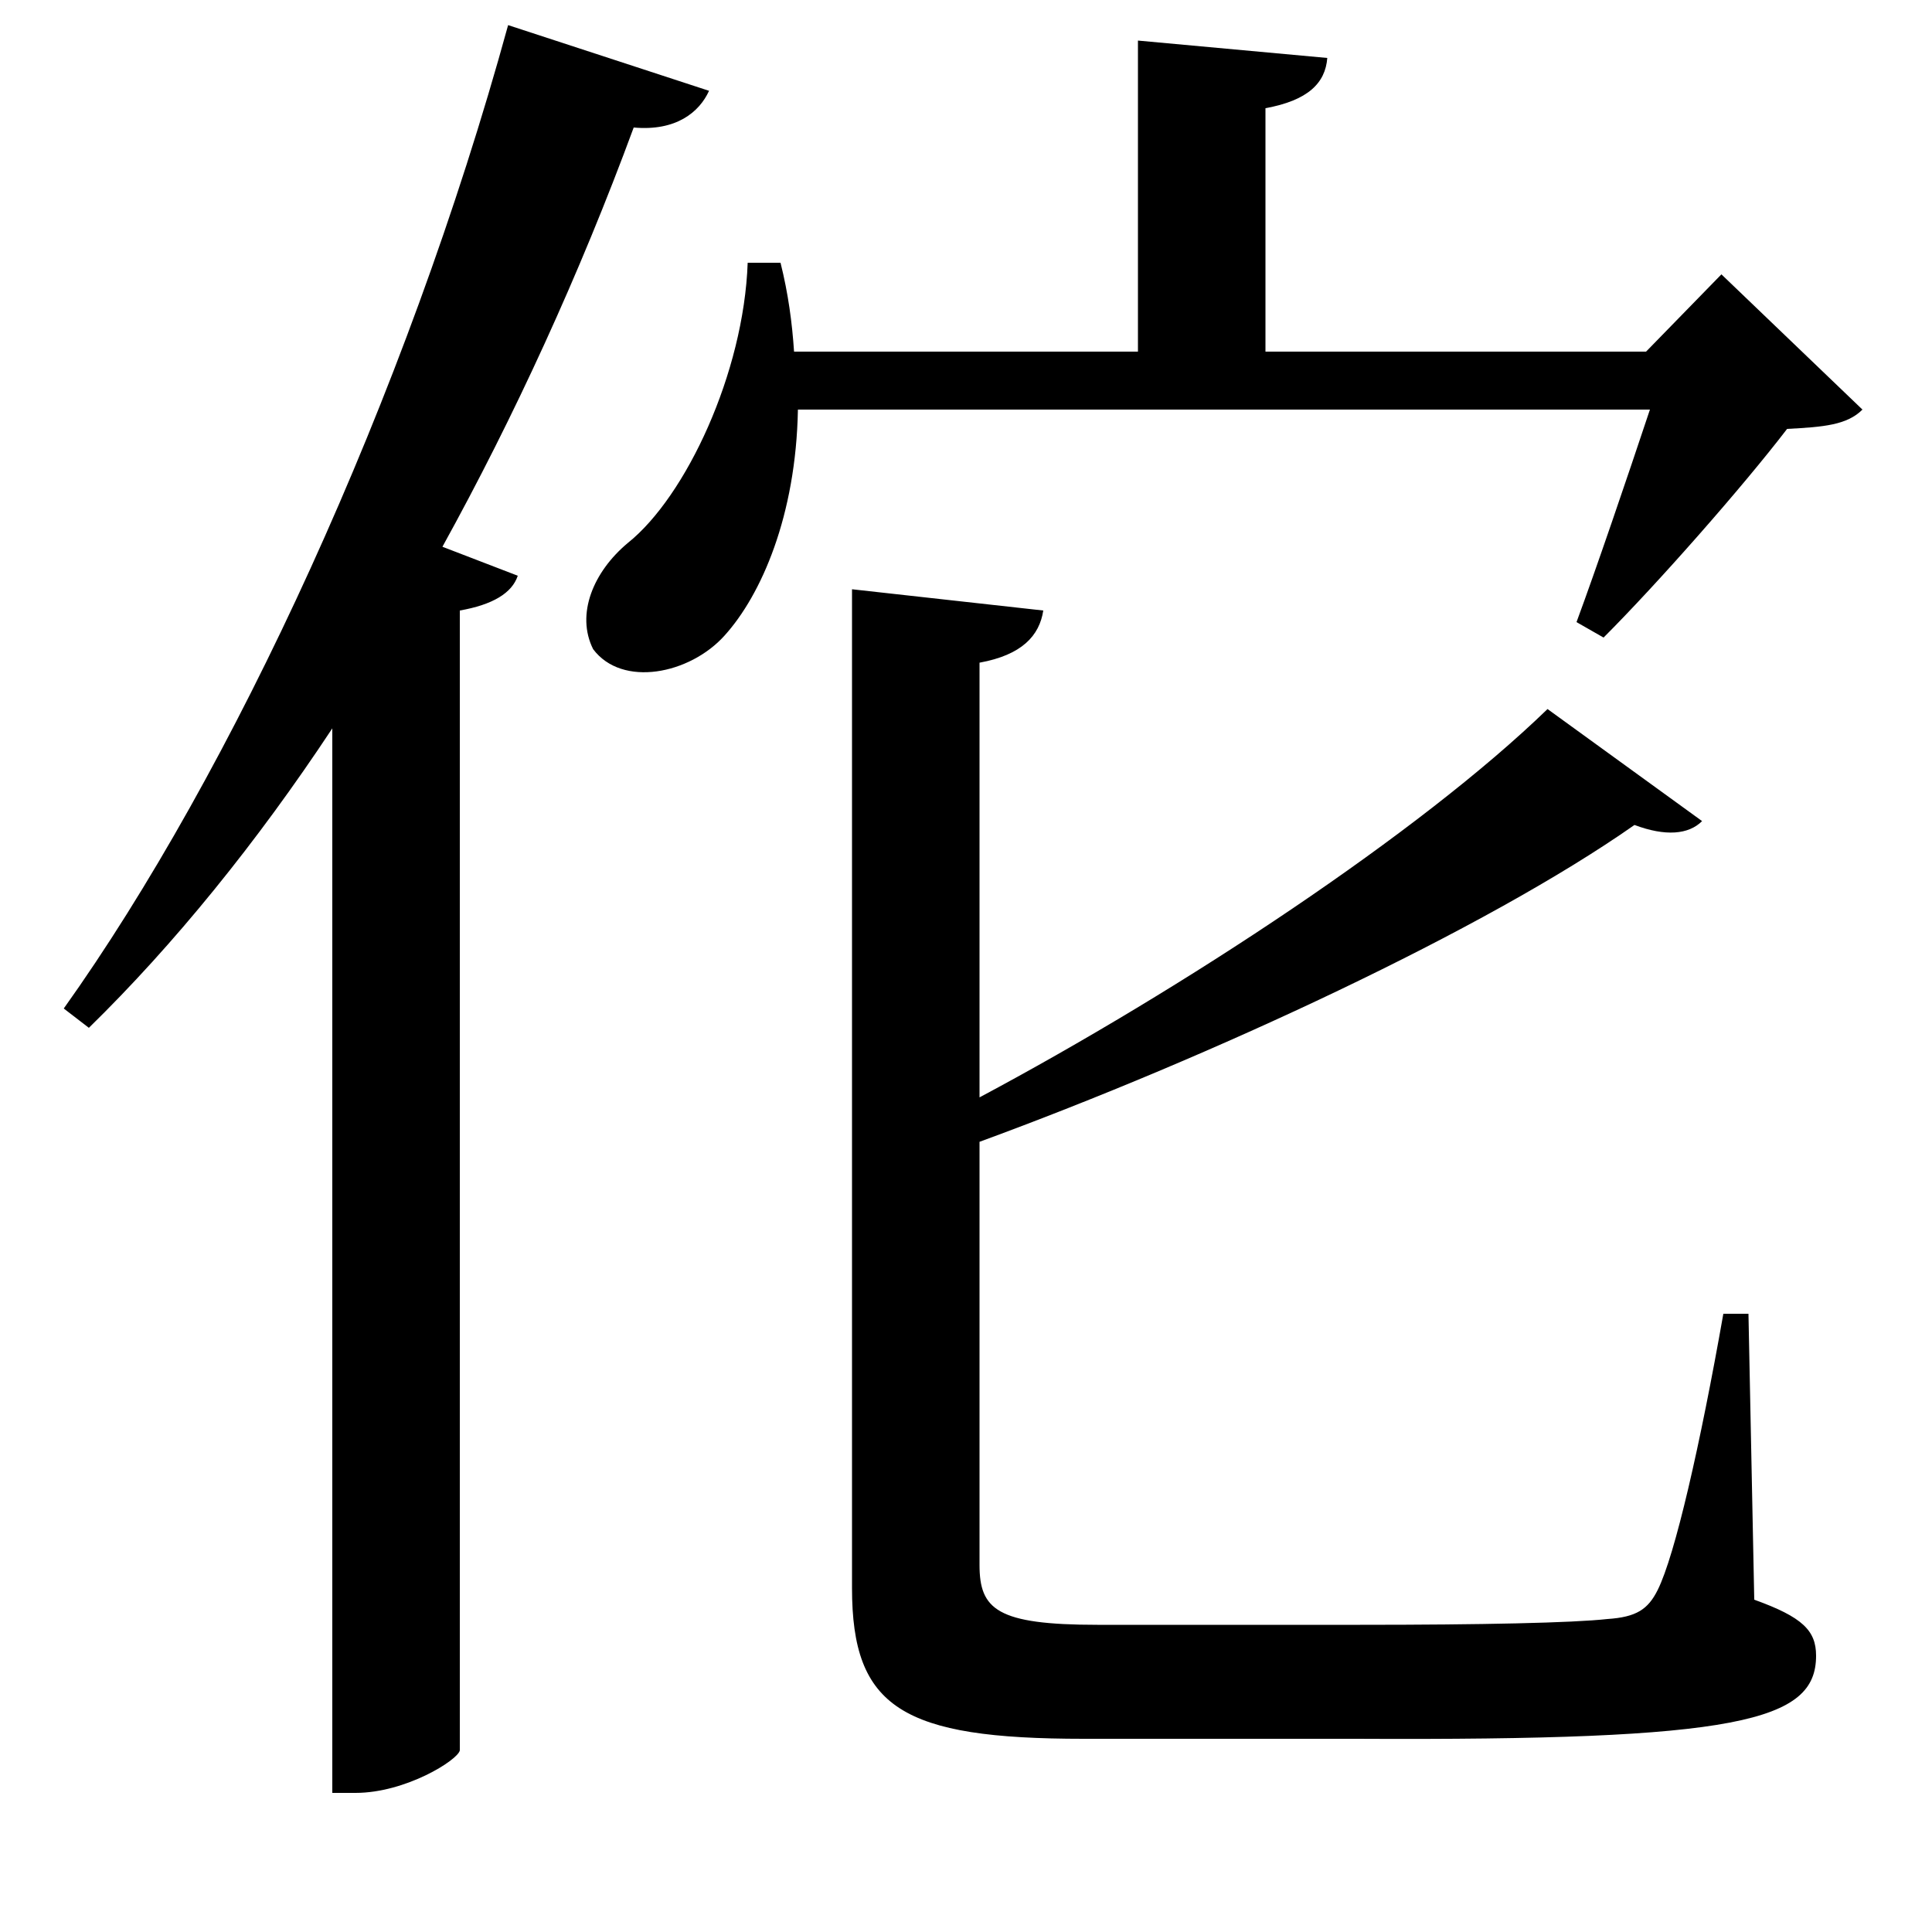 <svg xmlns="http://www.w3.org/2000/svg"
    viewBox="0 0 1000 1000">
  <!--
© 2017-2024 Adobe (http://www.adobe.com/).
Noto is a trademark of Google Inc.
This Font Software is licensed under the SIL Open Font License, Version 1.1. This Font Software is distributed on an "AS IS" BASIS, WITHOUT WARRANTIES OR CONDITIONS OF ANY KIND, either express or implied. See the SIL Open Font License for the specific language, permissions and limitations governing your use of this Font Software.
http://scripts.sil.org/OFL
  -->
<path d="M387 136C385 193 355 257 325 281 307 296 298 318 307 336 322 356 357 349 375 329 394 308 412 267 413 212L854 212C842 248 826 295 816 322L830 330C858 302 902 252 925 222 944 221 956 220 964 212L891 142 852 182 655 182 655 56C677 52 686 43 687 30L589 21 589 182 411 182C410 167 408 152 404 136ZM801 367C735 431 612 512 507 568L507 343C529 339 538 329 540 316L441 305 441 822C441 884 467 900 561 900L702 900C900 901 940 891 940 857 940 844 933 837 908 828L905 680 892 680C880 748 867 805 858 823 853 833 847 837 832 838 814 840 767 841 704 841L568 841C516 841 507 833 507 810L507 591C627 547 769 481 846 427 862 433 874 432 881 425ZM263 13C210 206 120 400 33 522L46 532C90 489 133 436 172 377L172 928 184 928C210 928 237 911 238 906L238 316C255 313 265 307 268 298L229 283C266 216 300 142 328 66 350 68 362 58 367 47Z"/>
</svg>